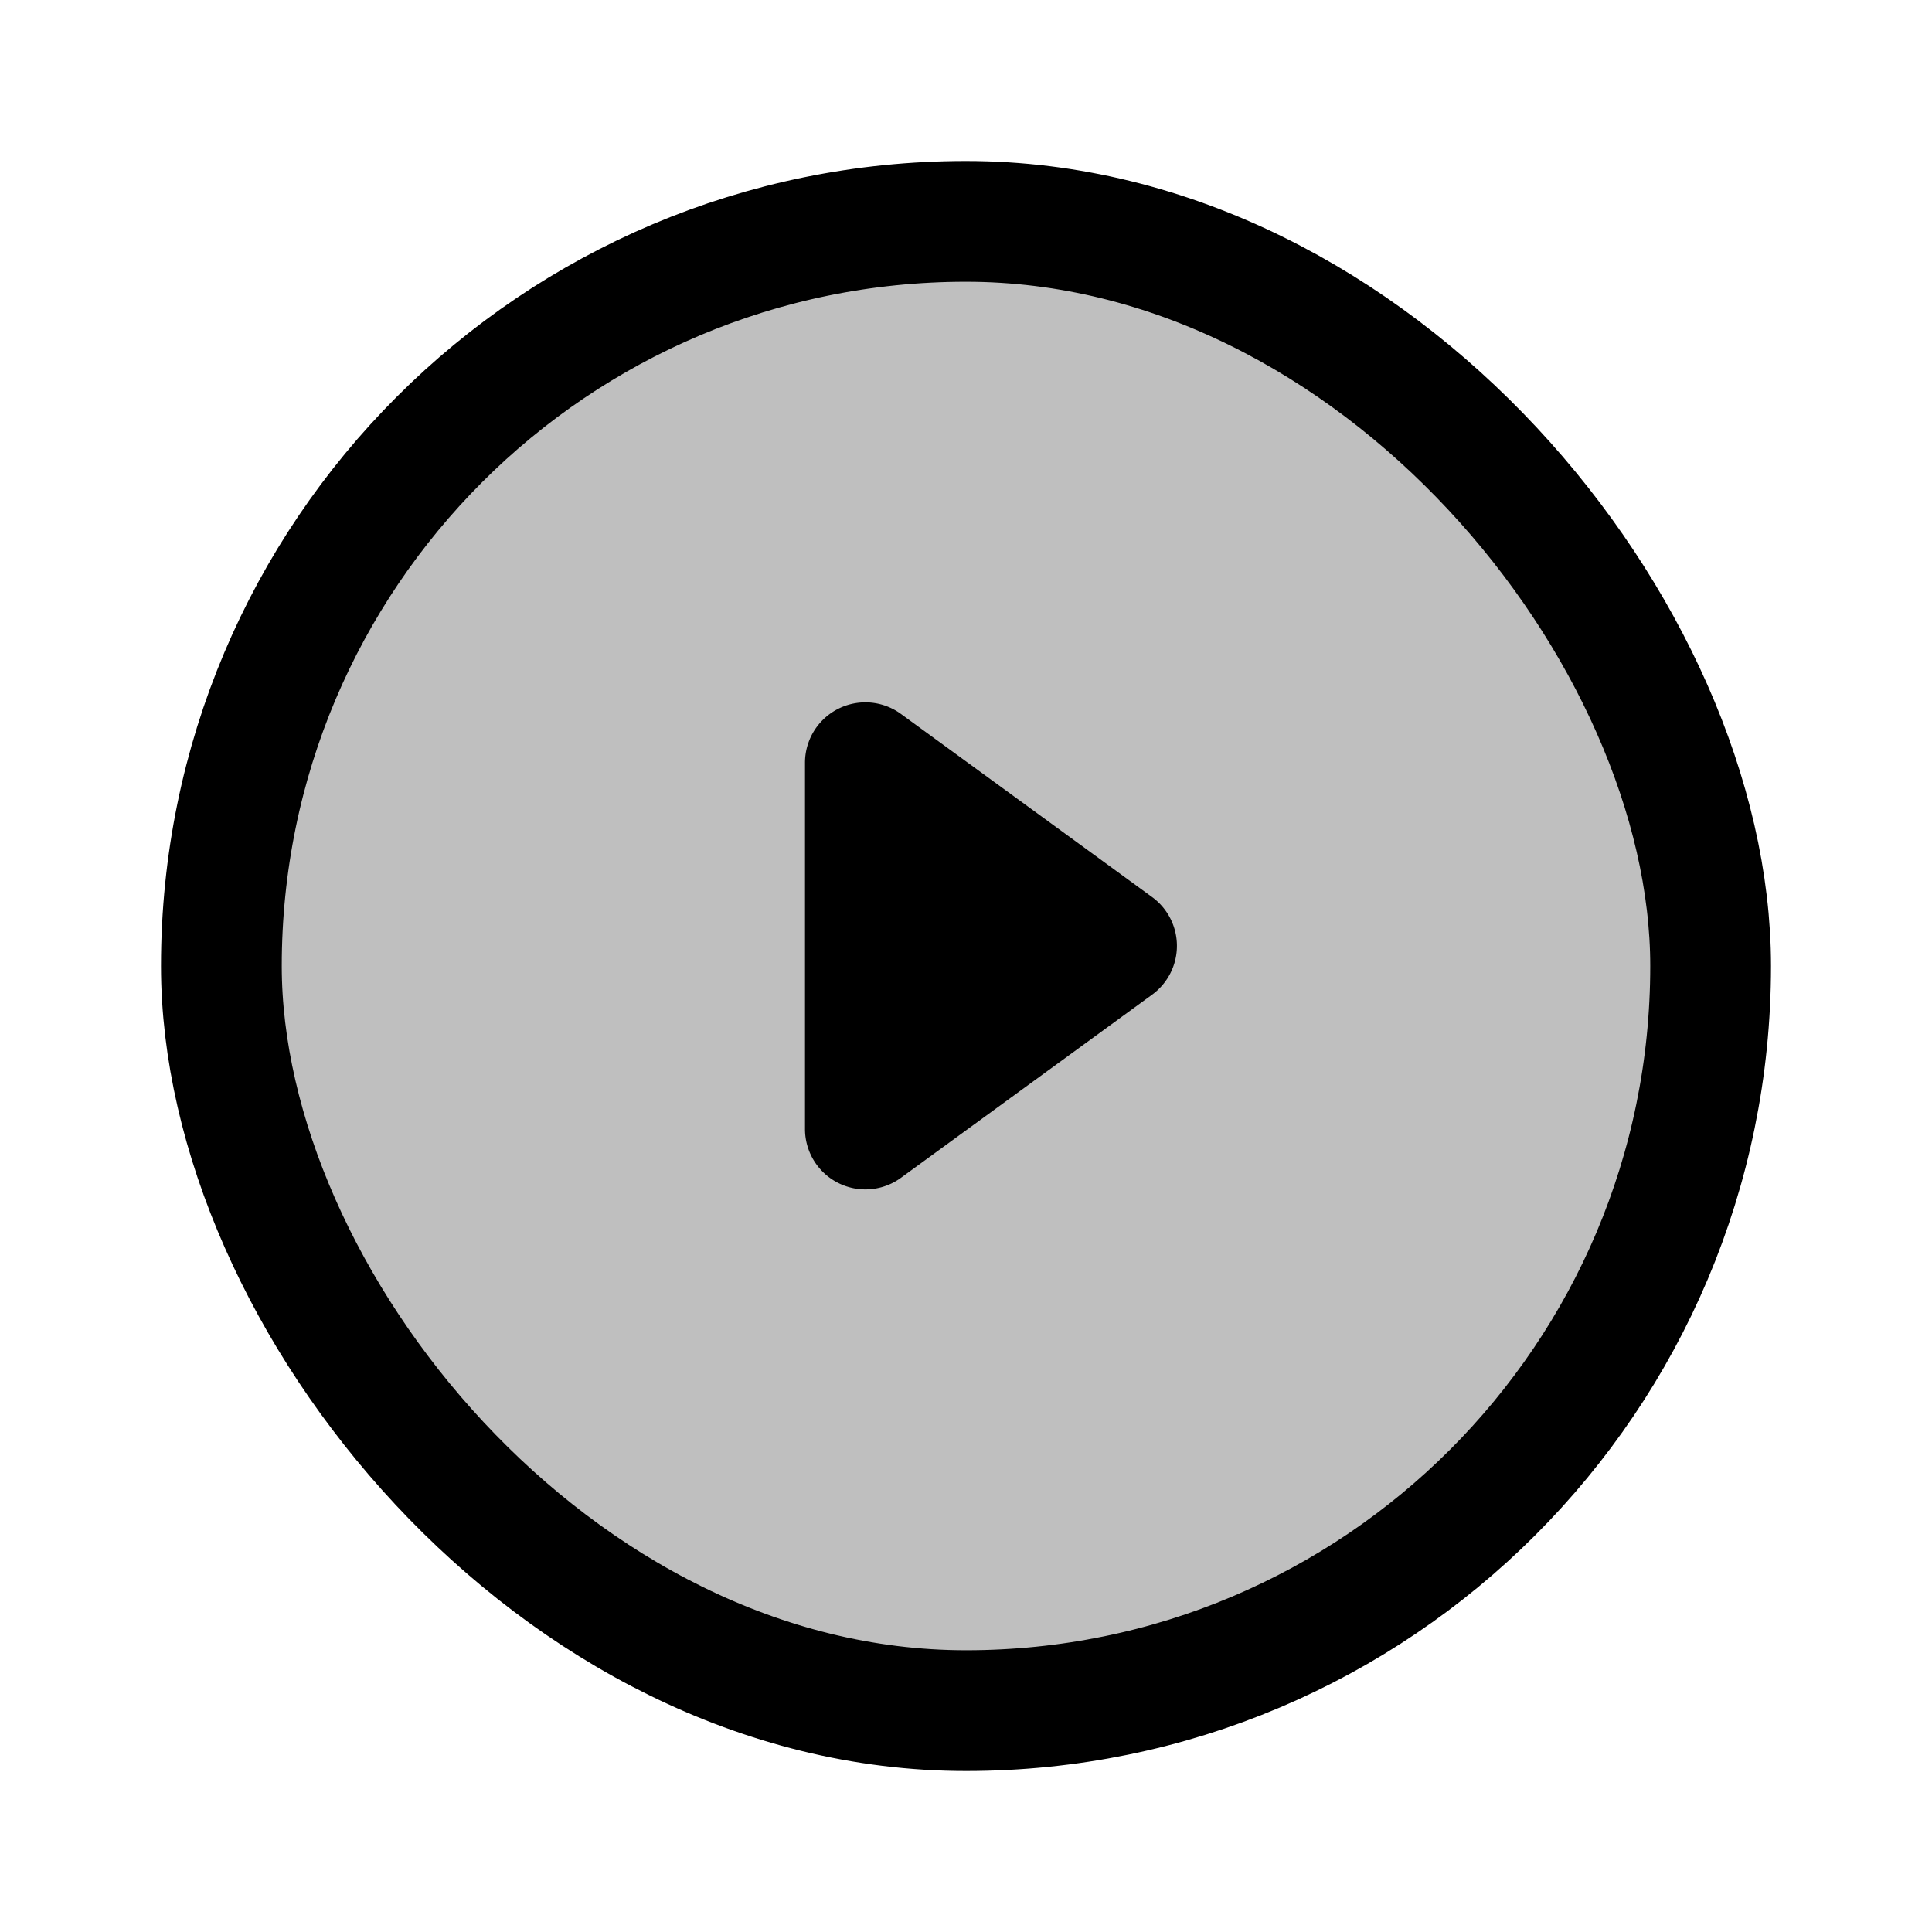 <svg aria-hidden="true" viewBox="0 0 24 24"><g transform="translate(2 2)"><rect stroke="currentColor" stroke-width="1.5" fill-opacity=".25" x=".75" y=".75" width="18.5" height="18.5" rx="9.25"/><path d="M8 7.475v4.55a.75.75 0 0 0 1.192.606l3.12-2.275a.75.75 0 0 0 0-1.212l-3.12-2.275A.75.75 0 0 0 8 7.475z"/></g></svg>
